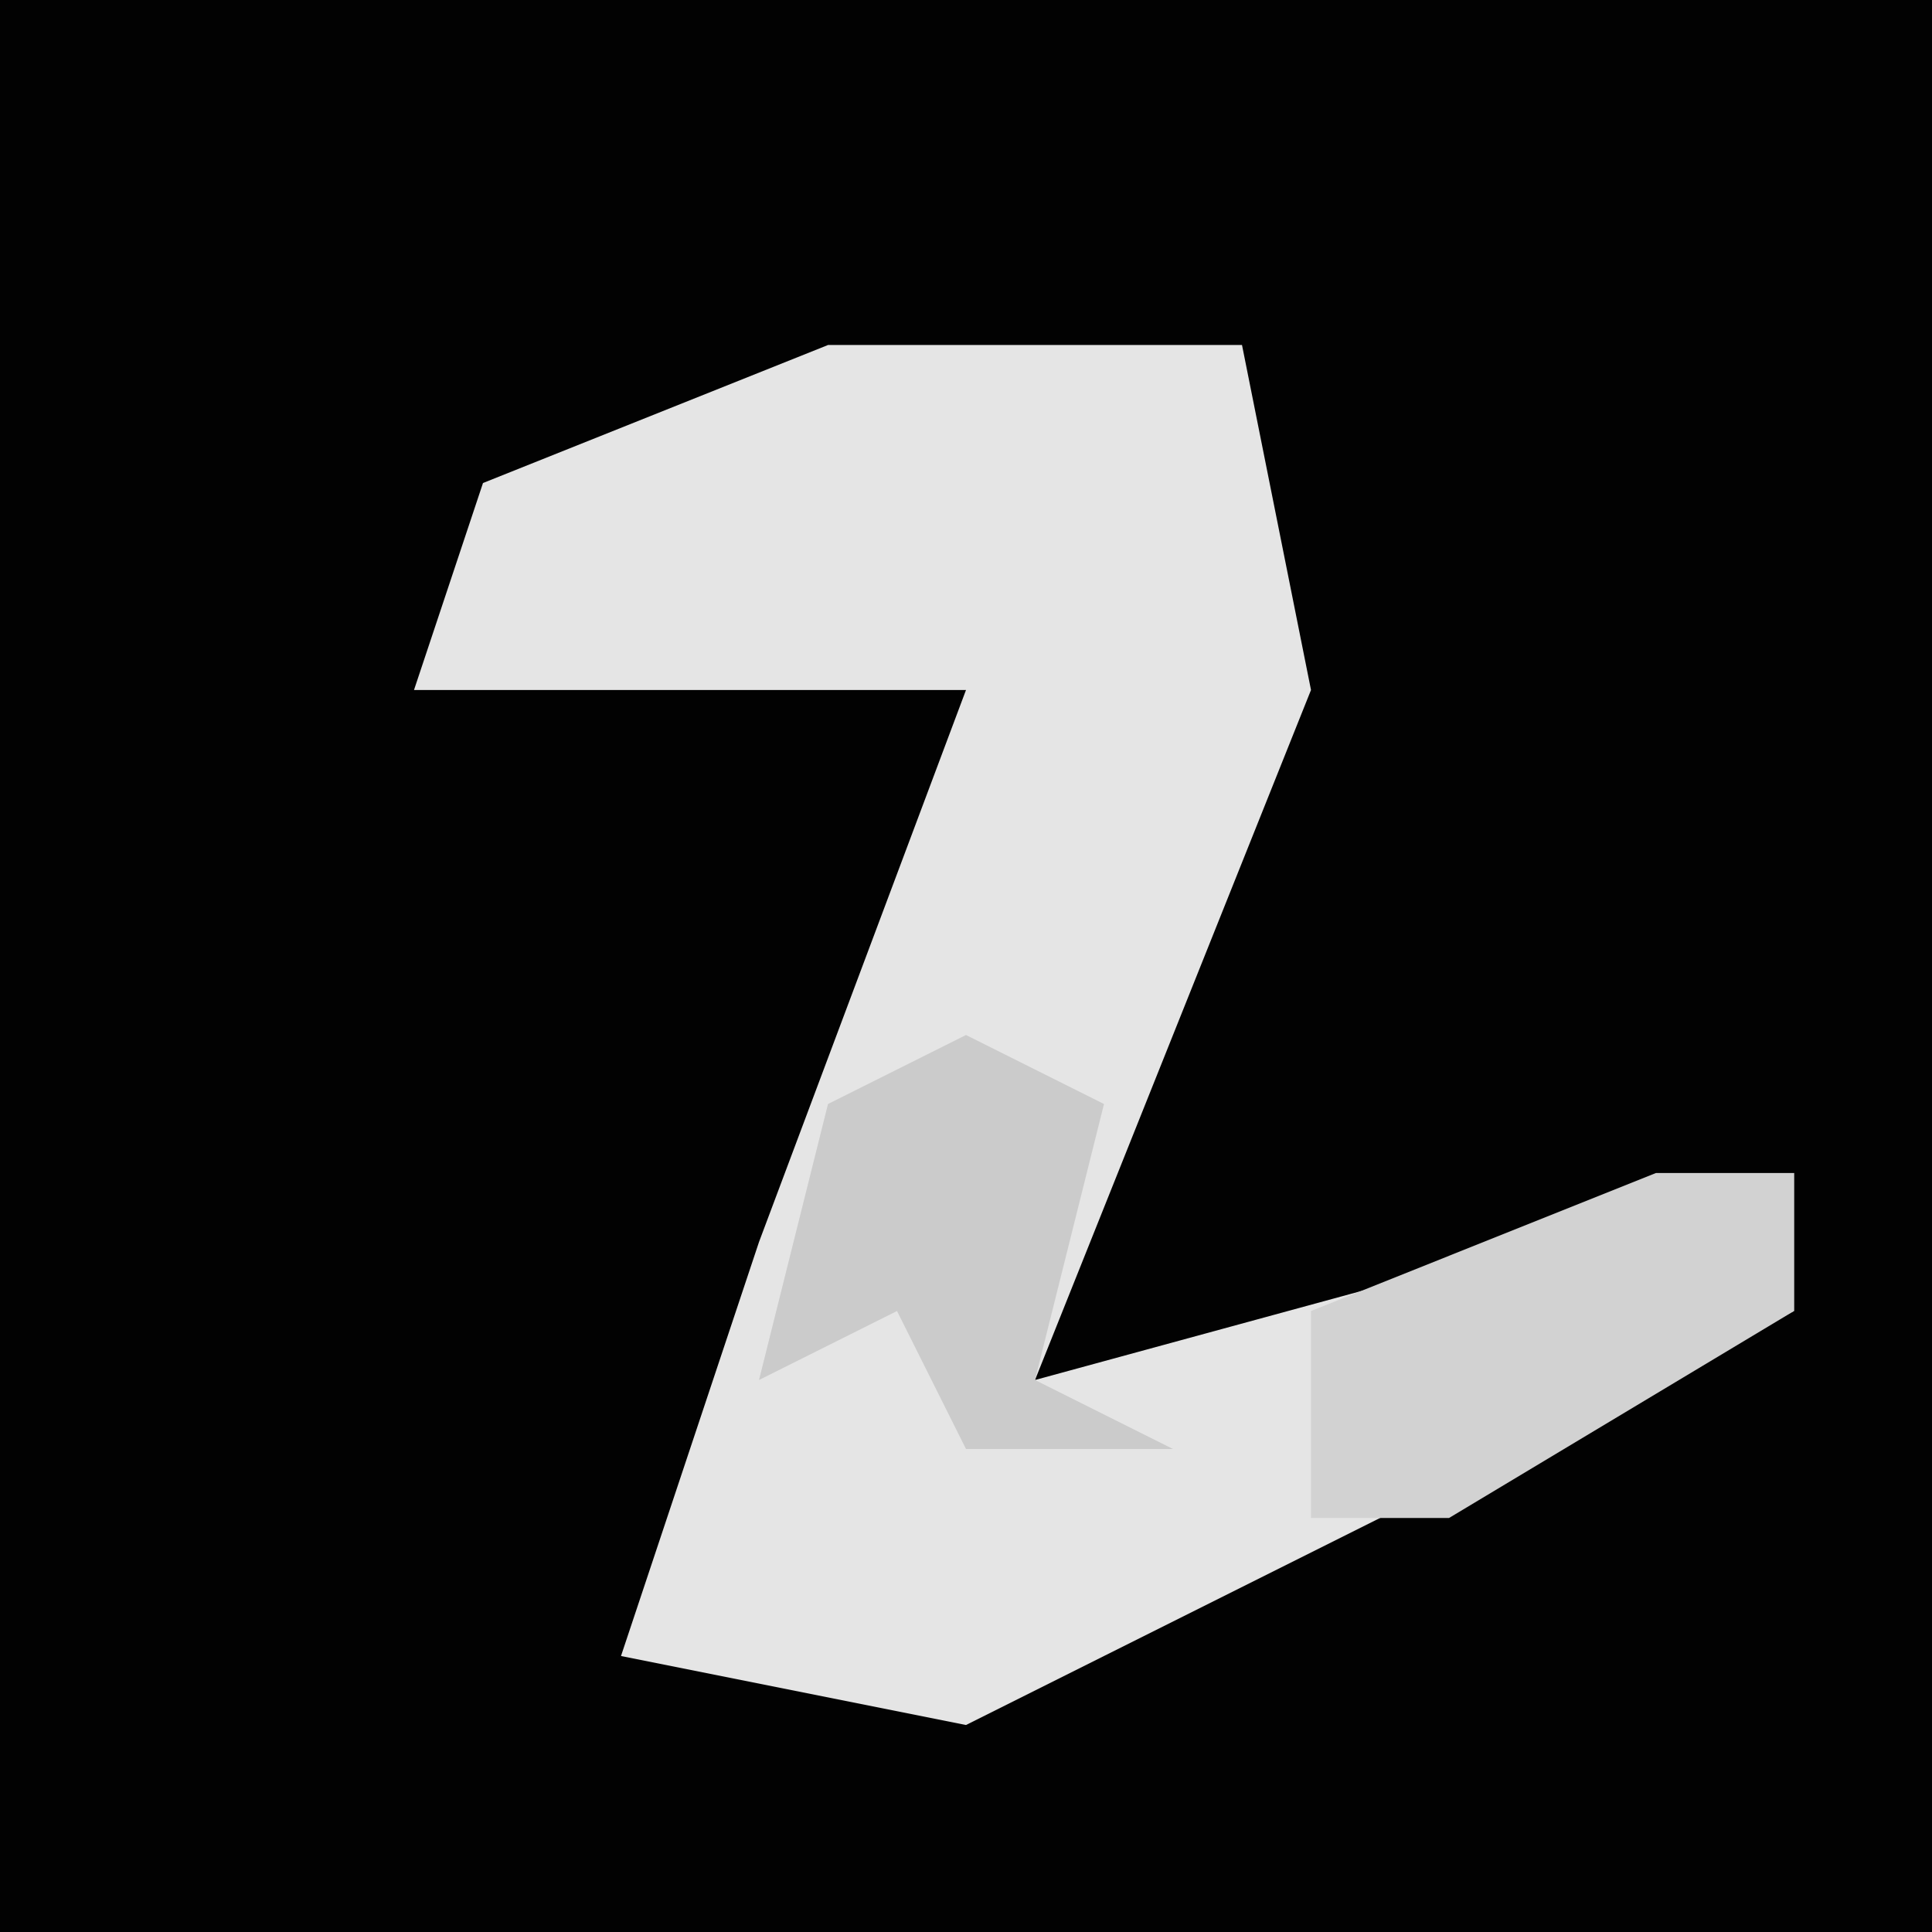 <?xml version="1.0" encoding="UTF-8"?>
<svg version="1.1" xmlns="http://www.w3.org/2000/svg" width="28" height="28">
<path d="M0,0 L28,0 L28,28 L0,28 Z " fill="#020202" transform="translate(0,0)"/>
<path d="M0,0 L6,0 L7,5 L3,15 L14,12 L14,14 L2,20 L-3,19 L-1,13 L2,5 L-6,5 L-5,2 Z " fill="#E5E5E5" transform="translate(12,5)"/>
<path d="M0,0 L2,0 L2,2 L-3,5 L-5,5 L-5,2 Z " fill="#D2D2D2" transform="translate(24,17)"/>
<path d="M0,0 L2,1 L1,5 L3,6 L0,6 L-1,4 L-3,5 L-2,1 Z " fill="#CBCBCB" transform="translate(14,15)"/>
</svg>
